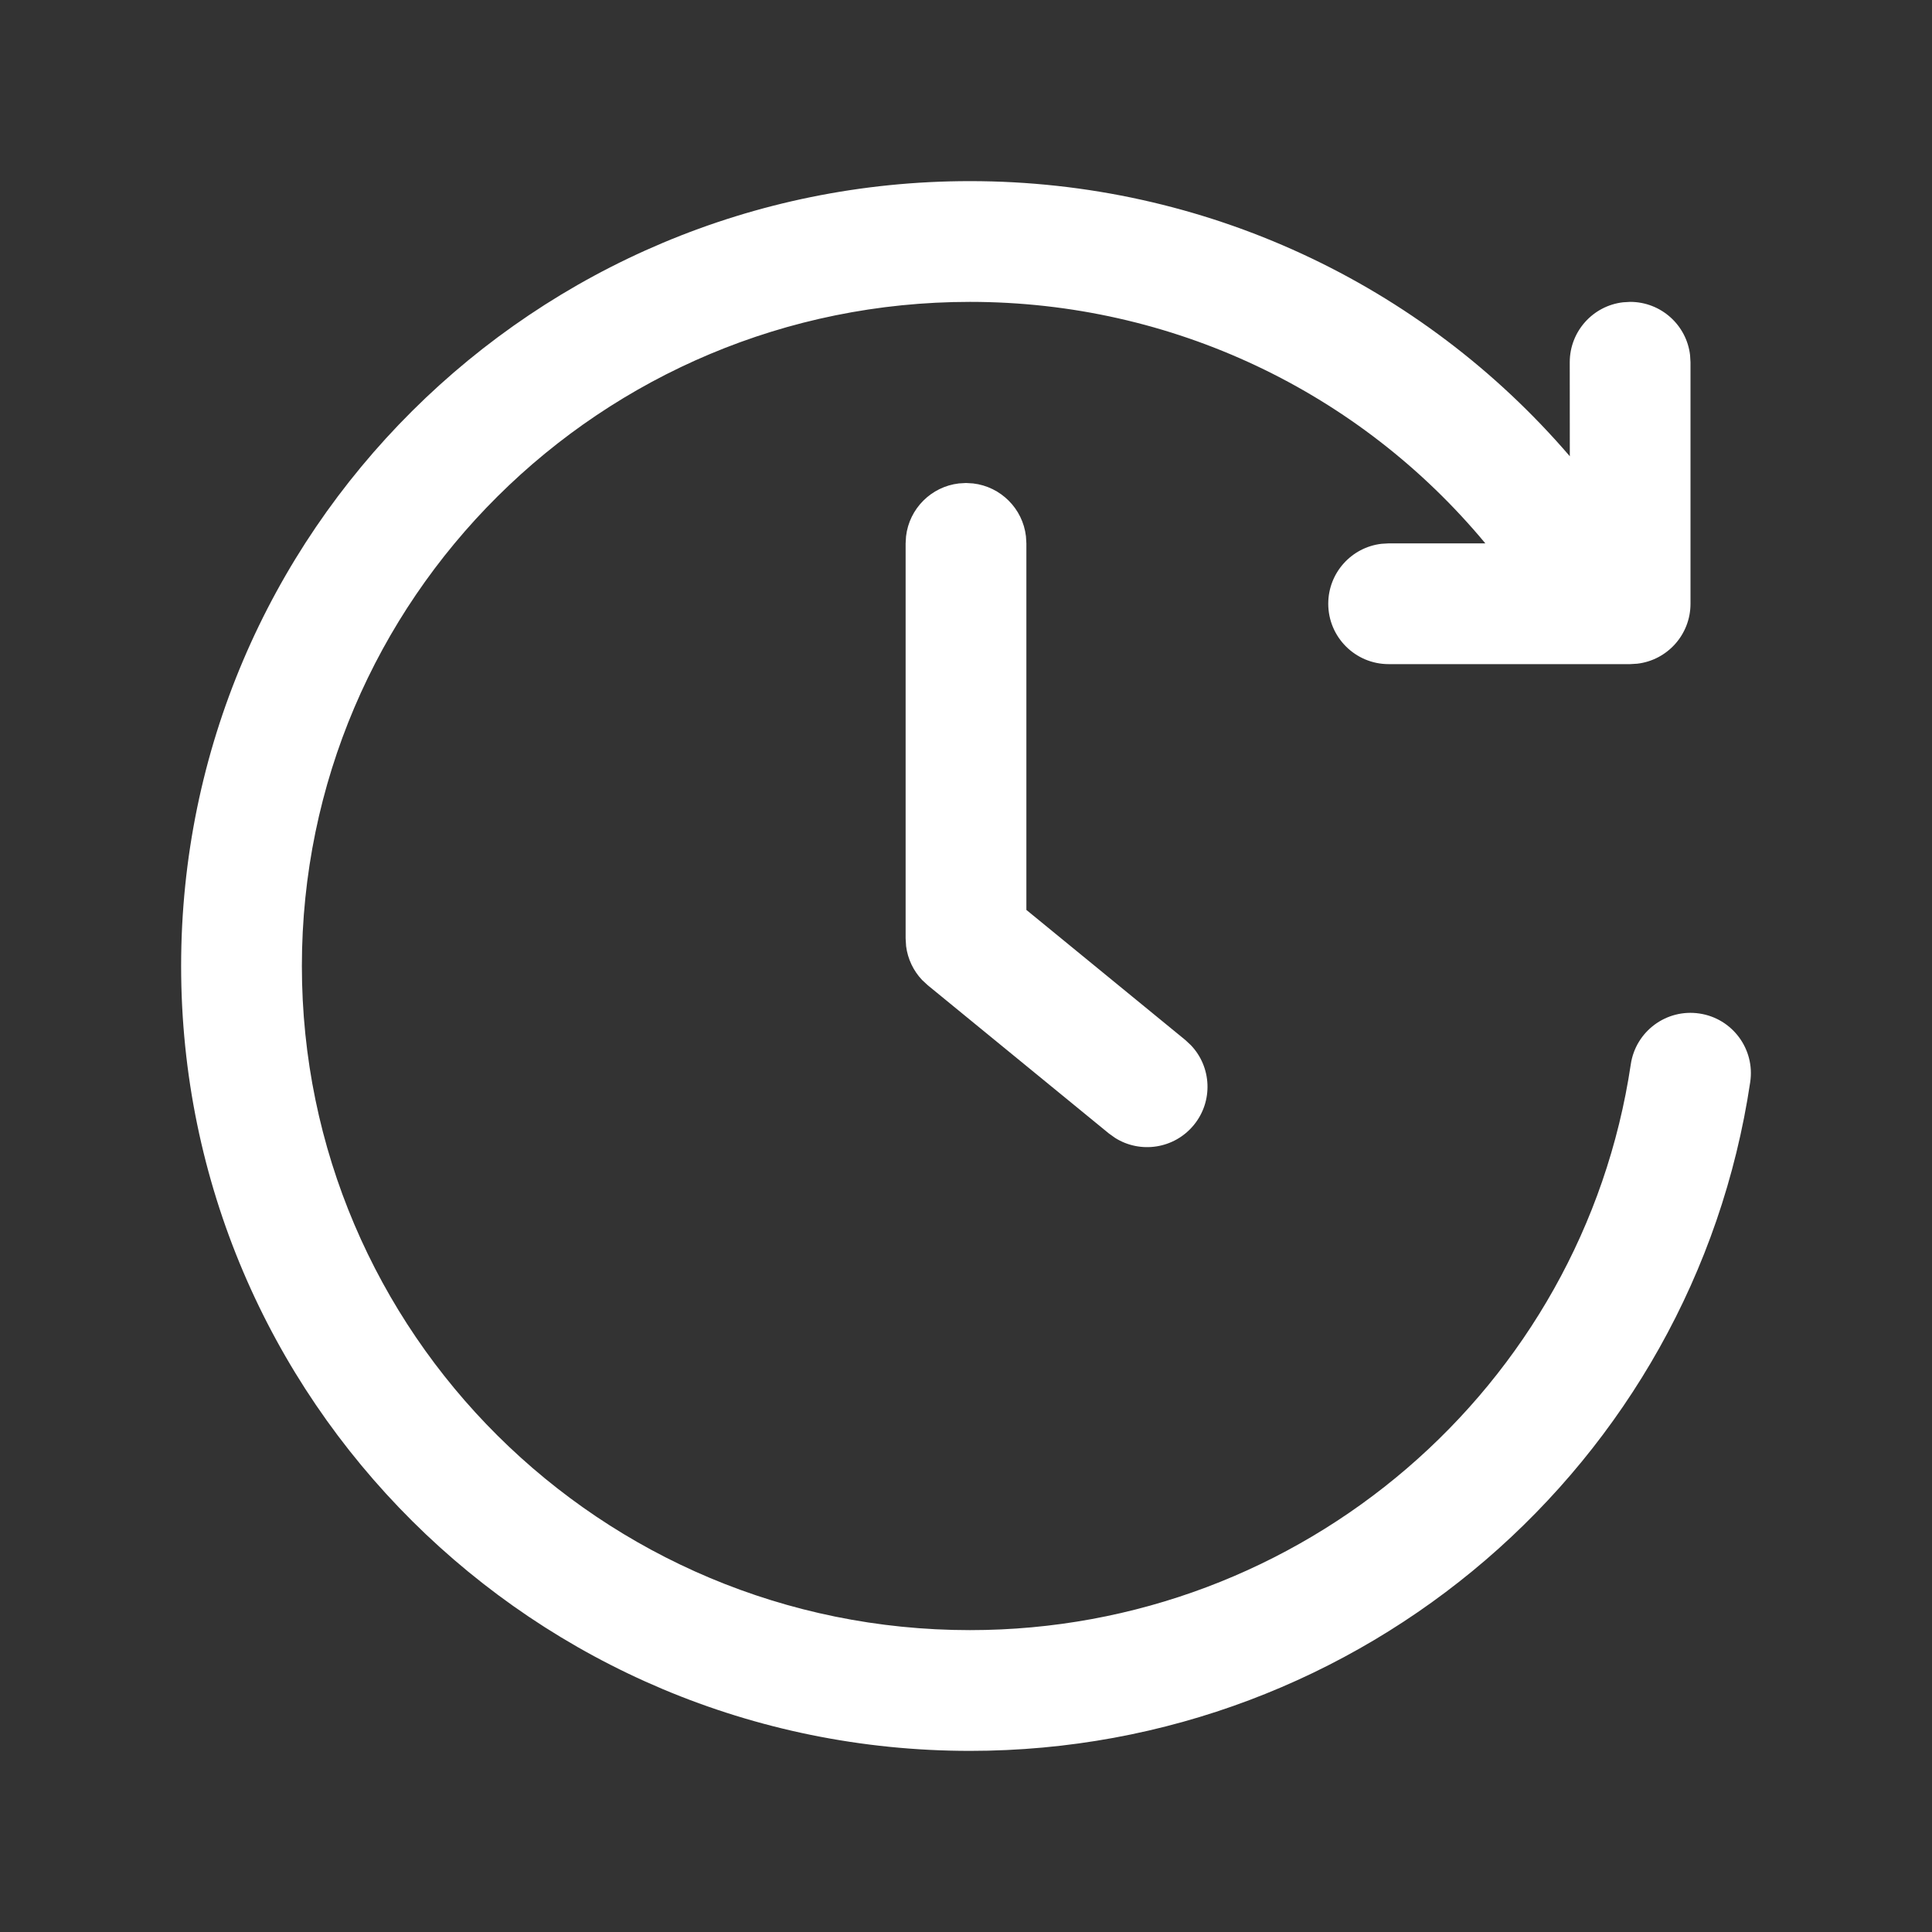 <?xml version="1.0" encoding="UTF-8"?>
<svg width="32px" height="32px" viewBox="0 0 32 32" version="1.1" xmlns="http://www.w3.org/2000/svg" xmlns:xlink="http://www.w3.org/1999/xlink">
    <rect x="0" y="0" width="32" height="32" fill="#333333" stroke="none"/>
    <title>symbol-duration</title>
    <g id="symbol-duration" stroke="none" stroke-width="1" fill="none" fill-rule="evenodd">
        <path d="M16.066,3 C19.946,3 23.545,4.696 26.001,7.557 L26,6 C26,5.487 26.386,5.064 26.883,5.007 L27,5 C27.513,5 27.936,5.386 27.993,5.883 L28,6 L28,10 C28,10.513 27.614,10.936 27.117,10.993 L27,11 L23,11 C22.448,11 22,10.552 22,10 C22,9.487 22.386,9.064 22.883,9.007 L23,9 L24.602,9 C22.519,6.491 19.418,5 16.066,5 C9.953,5 5,9.926 5,16 C5,22.074 9.953,27 16.066,27 C21.568,27 26.212,22.982 27.011,17.628 C27.092,17.082 27.601,16.705 28.148,16.787 C28.694,16.868 29.071,17.377 28.989,17.923 C28.045,24.255 22.561,29 16.066,29 C8.851,29 3,23.181 3,16 C3,8.819 8.851,3 16.066,3 Z M16,8 L16.117,8.007 C16.576,8.06 16.94,8.424 16.993,8.883 L17,9 L17,15.071 L19.633,17.226 L19.725,17.312 C20.068,17.671 20.097,18.239 19.774,18.633 C19.451,19.028 18.889,19.112 18.469,18.847 L18.367,18.774 L15.367,16.319 L15.273,16.232 C15.128,16.079 15.035,15.883 15.008,15.673 L15,15.545 L15,9 L15.007,8.883 C15.06,8.424 15.424,8.06 15.883,8.007 L16,8 Z" id="Shape" fill="#ffffff" fill-rule="nonzero"></path>
    </g>
</svg>
